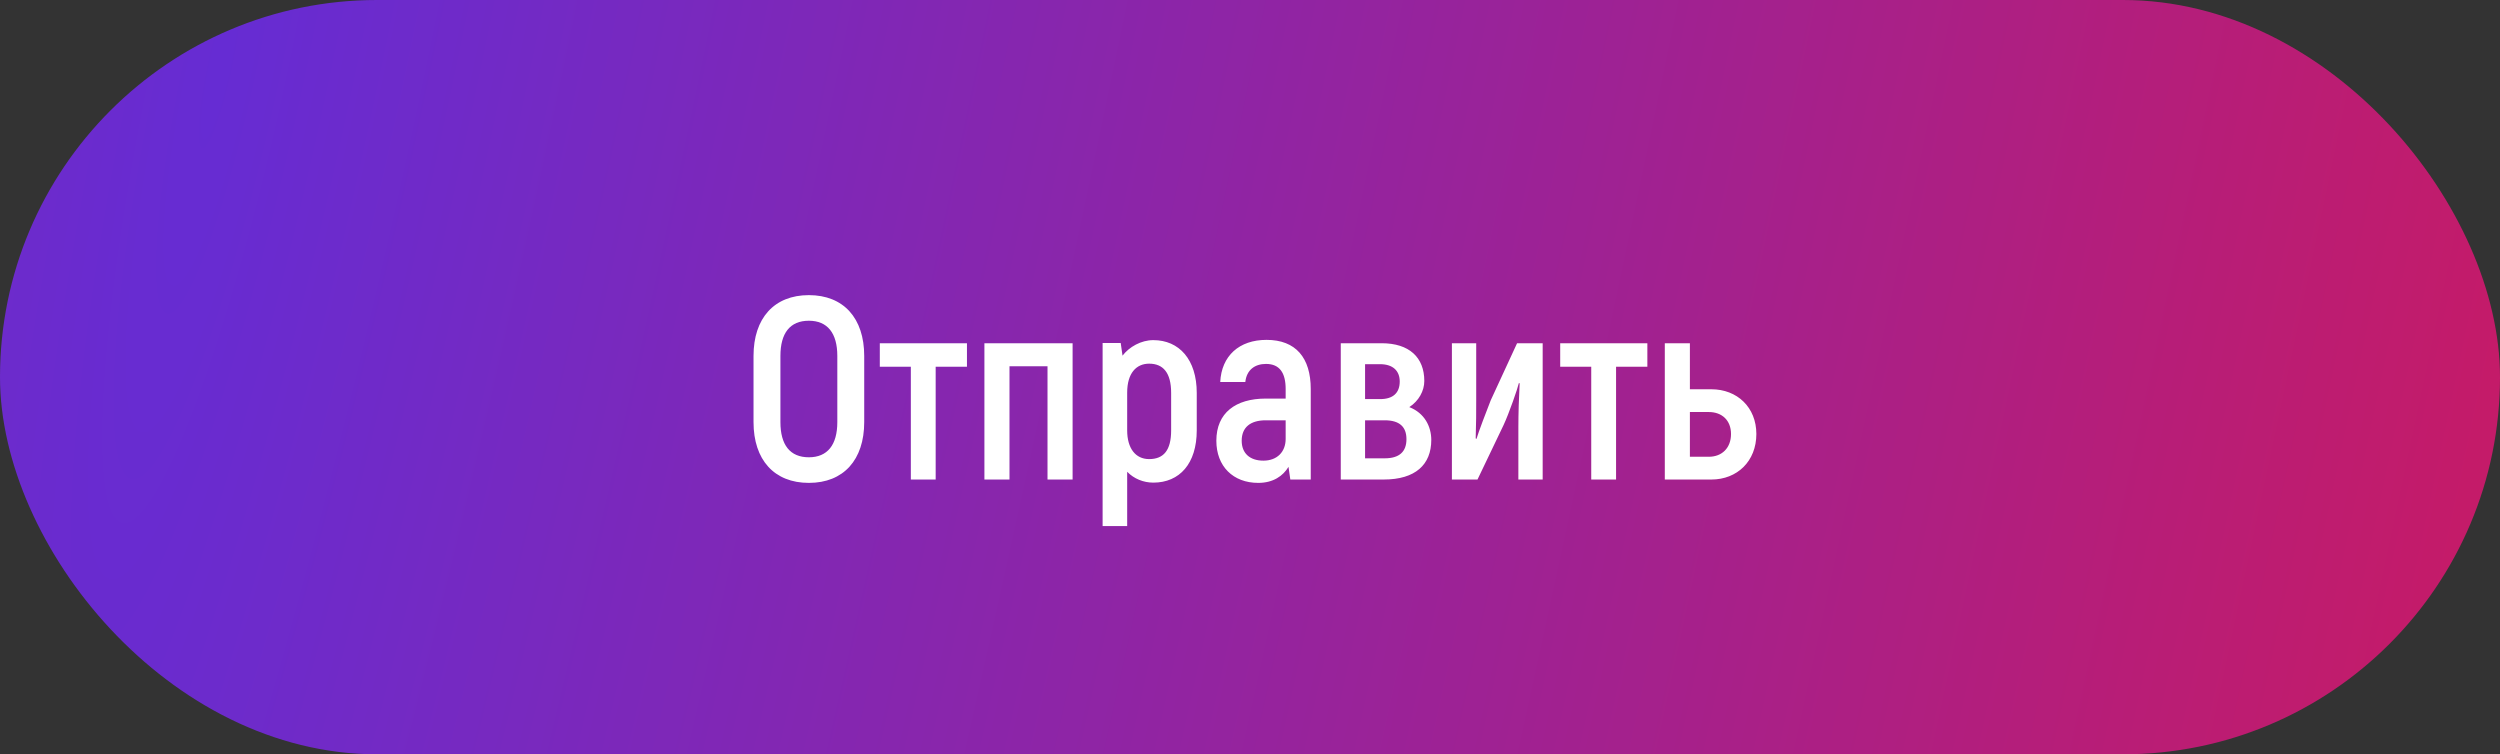 <svg width="232" height="70" viewBox="0 0 232 70" fill="none" xmlns="http://www.w3.org/2000/svg">
<rect x="0" y="0" width="232" height="70" fill="#333333" stroke="none"/>
<rect width="232" height="70" rx="35" fill="url(#paint0_radial_359_163)"/>
<path d="M75.063 44.812C78.279 44.812 80.199 42.676 80.199 39.172V33.028C80.199 29.524 78.279 27.388 75.063 27.388C71.847 27.388 69.927 29.524 69.927 33.028V39.172C69.927 42.676 71.847 44.812 75.063 44.812ZM75.063 42.436C73.311 42.436 72.423 41.284 72.423 39.172V33.028C72.423 30.916 73.311 29.764 75.063 29.764C76.791 29.764 77.703 30.916 77.703 33.028V39.172C77.703 41.284 76.791 42.436 75.063 42.436ZM89.734 31.852H81.646V34.036H84.526V44.5H86.83V34.036H89.734V31.852ZM99.537 31.852H91.353V44.5H93.681V33.988H97.209V44.5H99.537V31.852ZM107.026 31.564C105.898 31.564 104.794 32.188 104.17 33.004L104.002 31.828H102.322V48.82H104.602V43.78C105.226 44.428 106.114 44.788 107.026 44.788C109.474 44.788 111.058 43.012 111.058 39.94V36.46C111.058 33.364 109.426 31.564 107.026 31.564ZM108.682 39.94C108.682 41.788 107.986 42.604 106.642 42.604C105.37 42.604 104.602 41.596 104.602 39.94V36.436C104.602 34.636 105.442 33.748 106.642 33.748C107.938 33.748 108.682 34.588 108.682 36.46V39.94ZM117.533 31.54C114.989 31.54 113.357 33.028 113.237 35.452H115.565C115.685 34.324 116.453 33.772 117.485 33.772C118.757 33.772 119.309 34.612 119.309 36.1V36.988H117.461C114.677 36.988 112.877 38.308 112.877 40.9C112.877 43.276 114.437 44.812 116.765 44.812C118.157 44.812 119.069 44.164 119.573 43.324L119.741 44.5H121.637V36.1C121.637 33.196 120.245 31.54 117.533 31.54ZM119.309 40.732C119.309 41.932 118.517 42.748 117.245 42.748C115.973 42.748 115.229 42.052 115.229 40.9C115.229 39.652 116.045 39.004 117.461 39.004H119.309V40.732ZM130.783 37.78C131.671 37.204 132.175 36.268 132.175 35.356C132.175 33.172 130.783 31.852 128.215 31.852H124.423V44.5H128.407C131.359 44.5 132.823 43.108 132.823 40.828C132.823 39.58 132.199 38.332 130.783 37.78ZM126.679 33.796H128.071C129.271 33.796 129.895 34.42 129.895 35.404C129.895 36.46 129.271 37.036 128.095 37.036H126.679V33.796ZM128.503 42.532H126.679V39.004H128.503C129.871 39.004 130.519 39.604 130.519 40.756C130.519 41.908 129.871 42.532 128.503 42.532ZM134.736 44.5H137.112L139.536 39.436C140.04 38.356 140.832 36.076 140.952 35.548L141.024 35.572C140.952 36.844 140.904 38.428 140.904 39.652V44.5H143.16V31.852H140.784L138.336 37.156C137.928 38.188 137.208 40.084 137.016 40.732L136.944 40.684C136.992 39.316 136.992 38.188 136.992 37.18V31.852H134.736V44.5ZM152.875 31.852H144.787V34.036H147.667V44.5H149.971V34.036H152.875V31.852ZM158.814 36.124H156.822V31.852H154.494V44.5H158.814C161.214 44.5 162.99 42.796 162.99 40.276C162.99 37.804 161.214 36.124 158.814 36.124ZM158.574 42.388H156.822V38.236H158.574C159.798 38.236 160.638 39.004 160.638 40.276C160.638 41.572 159.798 42.388 158.574 42.388Z" fill="white"/>
<defs>
<radialGradient id="paint0_radial_359_163" cx="0" cy="0" r="1" gradientUnits="userSpaceOnUse" gradientTransform="translate(19.667 11) rotate(11.036) scale(211.579 1545.66)">
<stop stop-color="#662CD3"/>
<stop offset="1" stop-color="#C41B69"/>
</radialGradient>
</defs>
</svg>
